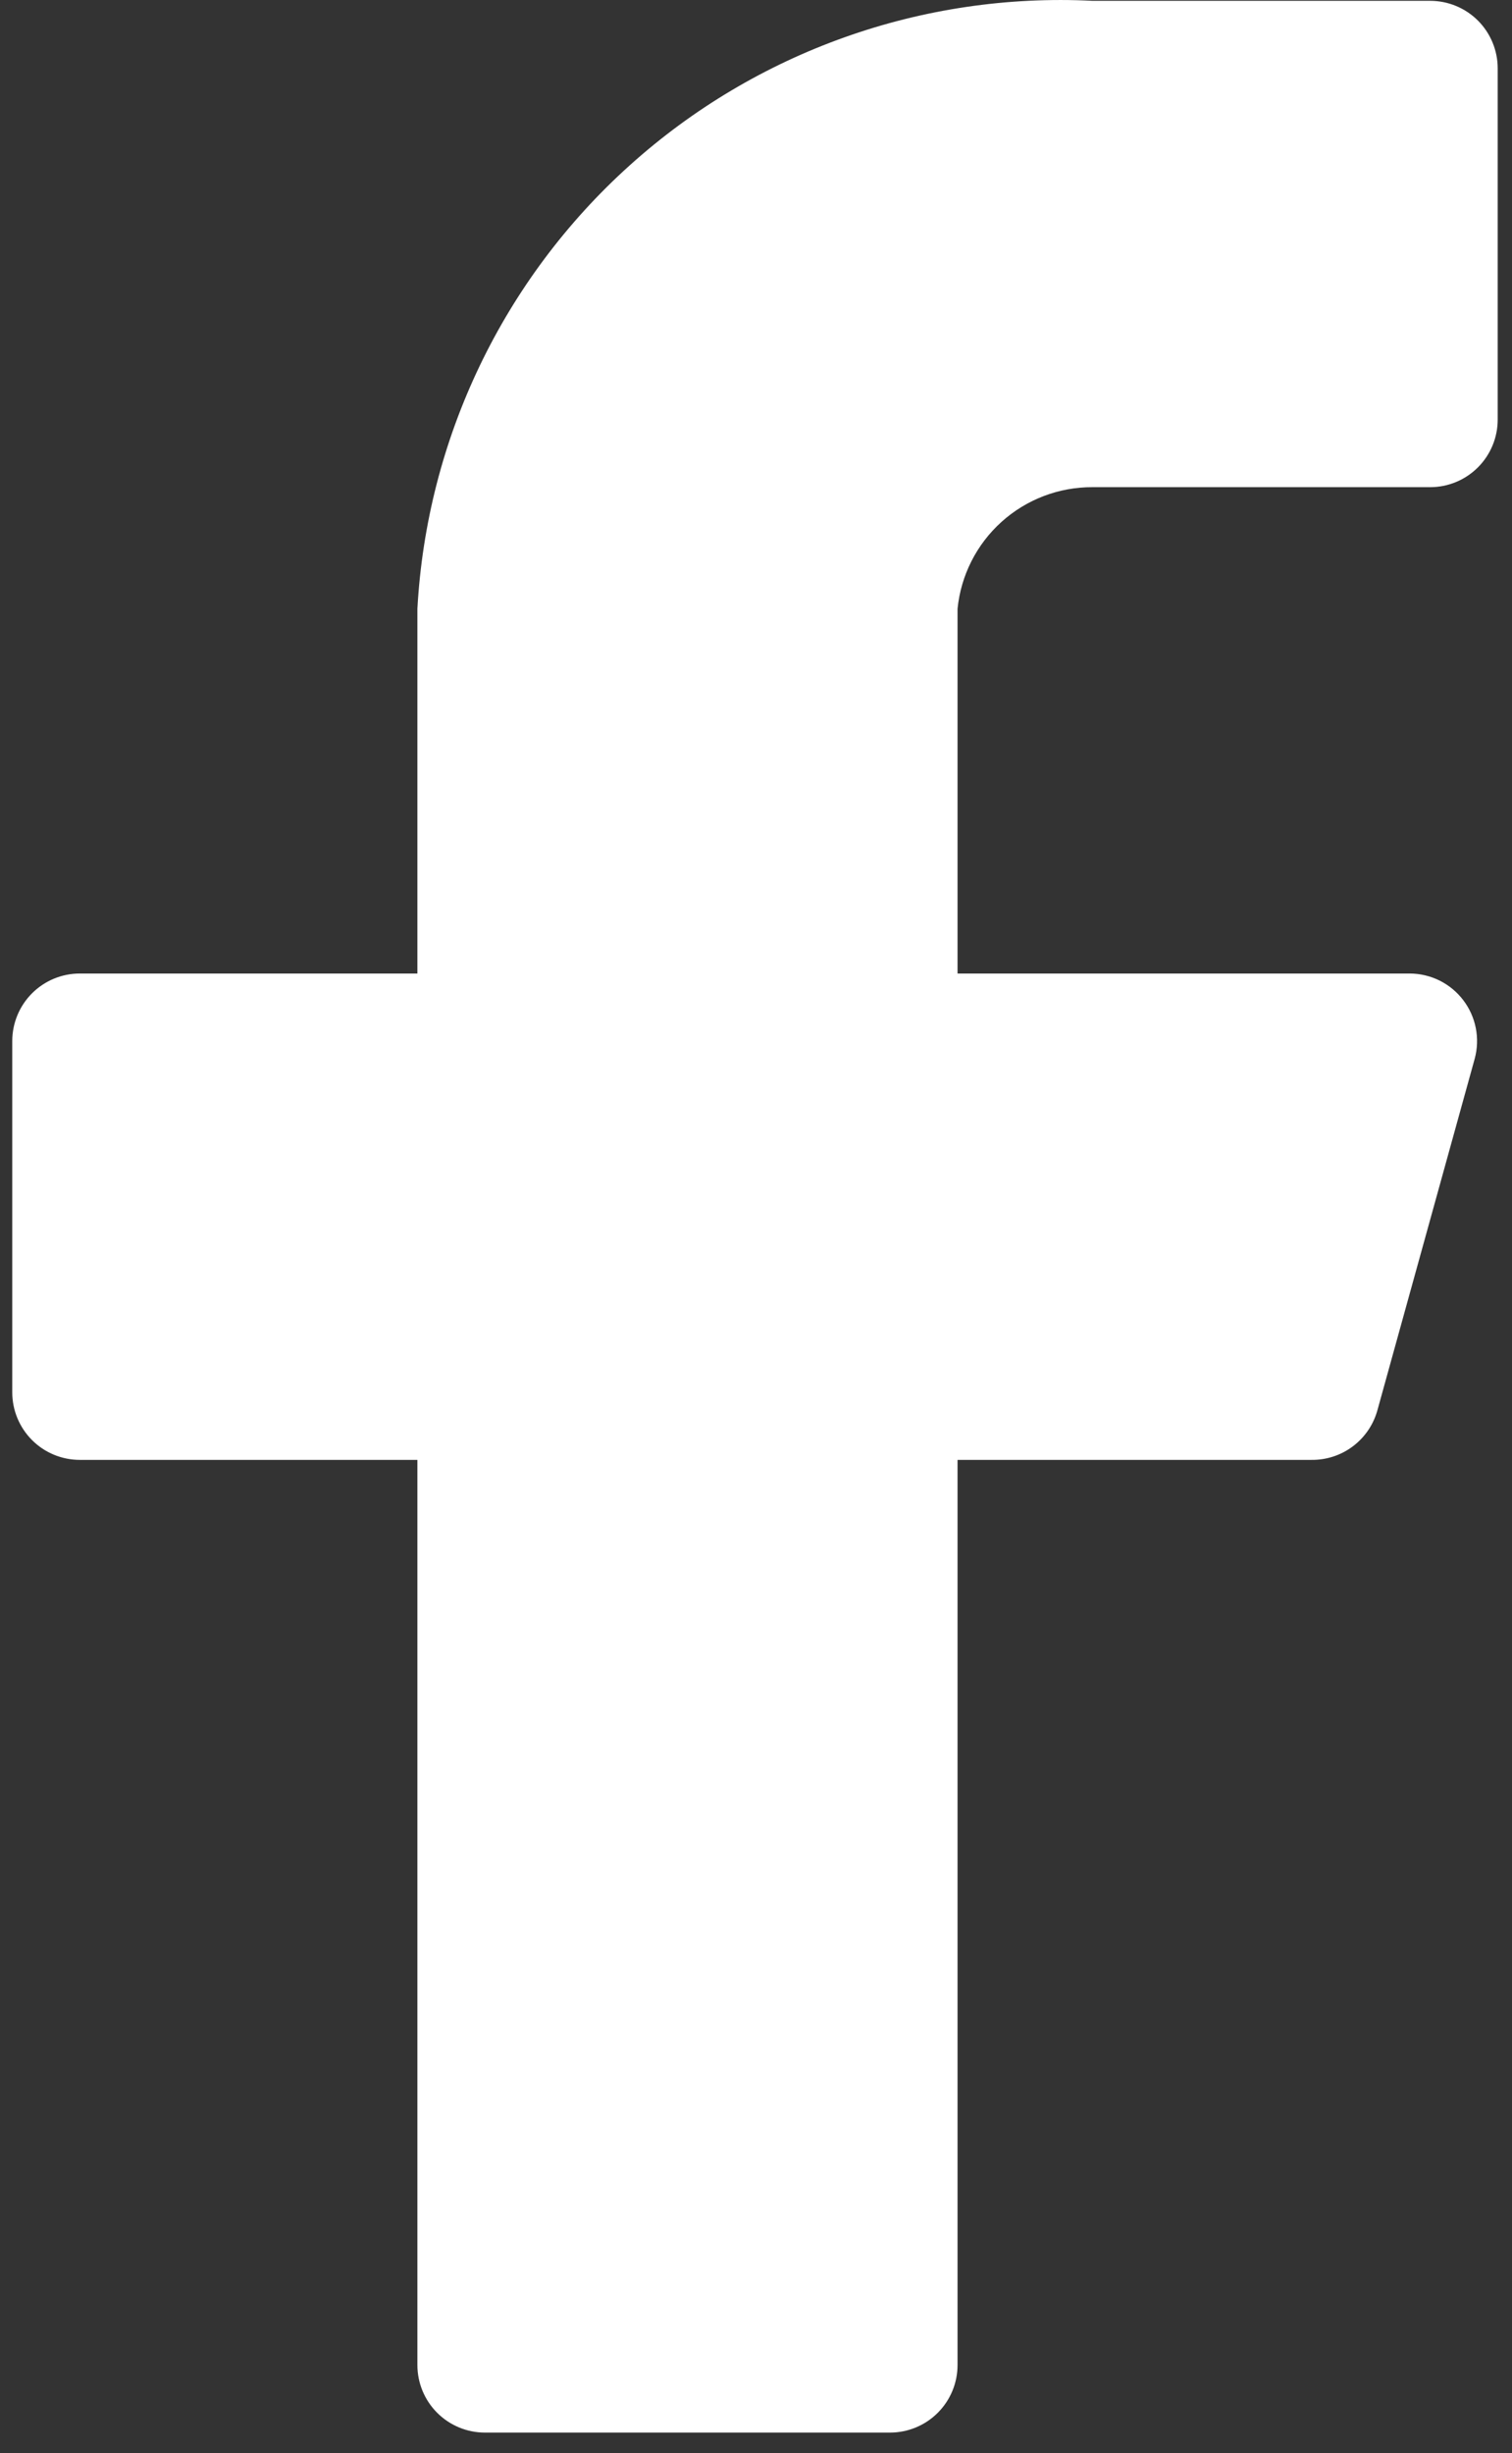 <svg width="37" height="60" viewBox="0 0 37 60" fill="none" xmlns="http://www.w3.org/2000/svg">
<rect x="0" y="0" width="37" height="60" fill="#333333" stroke="none"/>
<path d="M36.65 1.672C36.65 1.234 36.476 0.813 36.166 0.503C35.856 0.194 35.436 0.02 34.997 0.02H26.736C22.576 -0.188 18.503 1.26 15.408 4.046C12.312 6.833 10.444 10.731 10.214 14.89V23.812H1.953C1.514 23.812 1.094 23.986 0.784 24.296C0.474 24.606 0.3 25.026 0.3 25.464V34.056C0.3 34.494 0.474 34.914 0.784 35.224C1.094 35.534 1.514 35.708 1.953 35.708H10.214V57.848C10.214 58.286 10.388 58.706 10.698 59.016C11.008 59.326 11.428 59.5 11.866 59.5H21.779C22.218 59.5 22.638 59.326 22.948 59.016C23.258 58.706 23.432 58.286 23.432 57.848V35.708H32.09C32.457 35.713 32.816 35.596 33.109 35.374C33.402 35.153 33.613 34.84 33.709 34.485L36.088 25.894C36.154 25.649 36.163 25.394 36.114 25.145C36.065 24.897 35.96 24.664 35.807 24.463C35.654 24.262 35.456 24.098 35.23 23.985C35.004 23.873 34.755 23.813 34.502 23.812H23.432V14.89C23.514 14.072 23.898 13.314 24.509 12.764C25.12 12.214 25.914 11.912 26.736 11.916H34.997C35.436 11.916 35.856 11.742 36.166 11.432C36.476 11.122 36.65 10.702 36.65 10.263V1.672Z" fill="white"/>
</svg>
